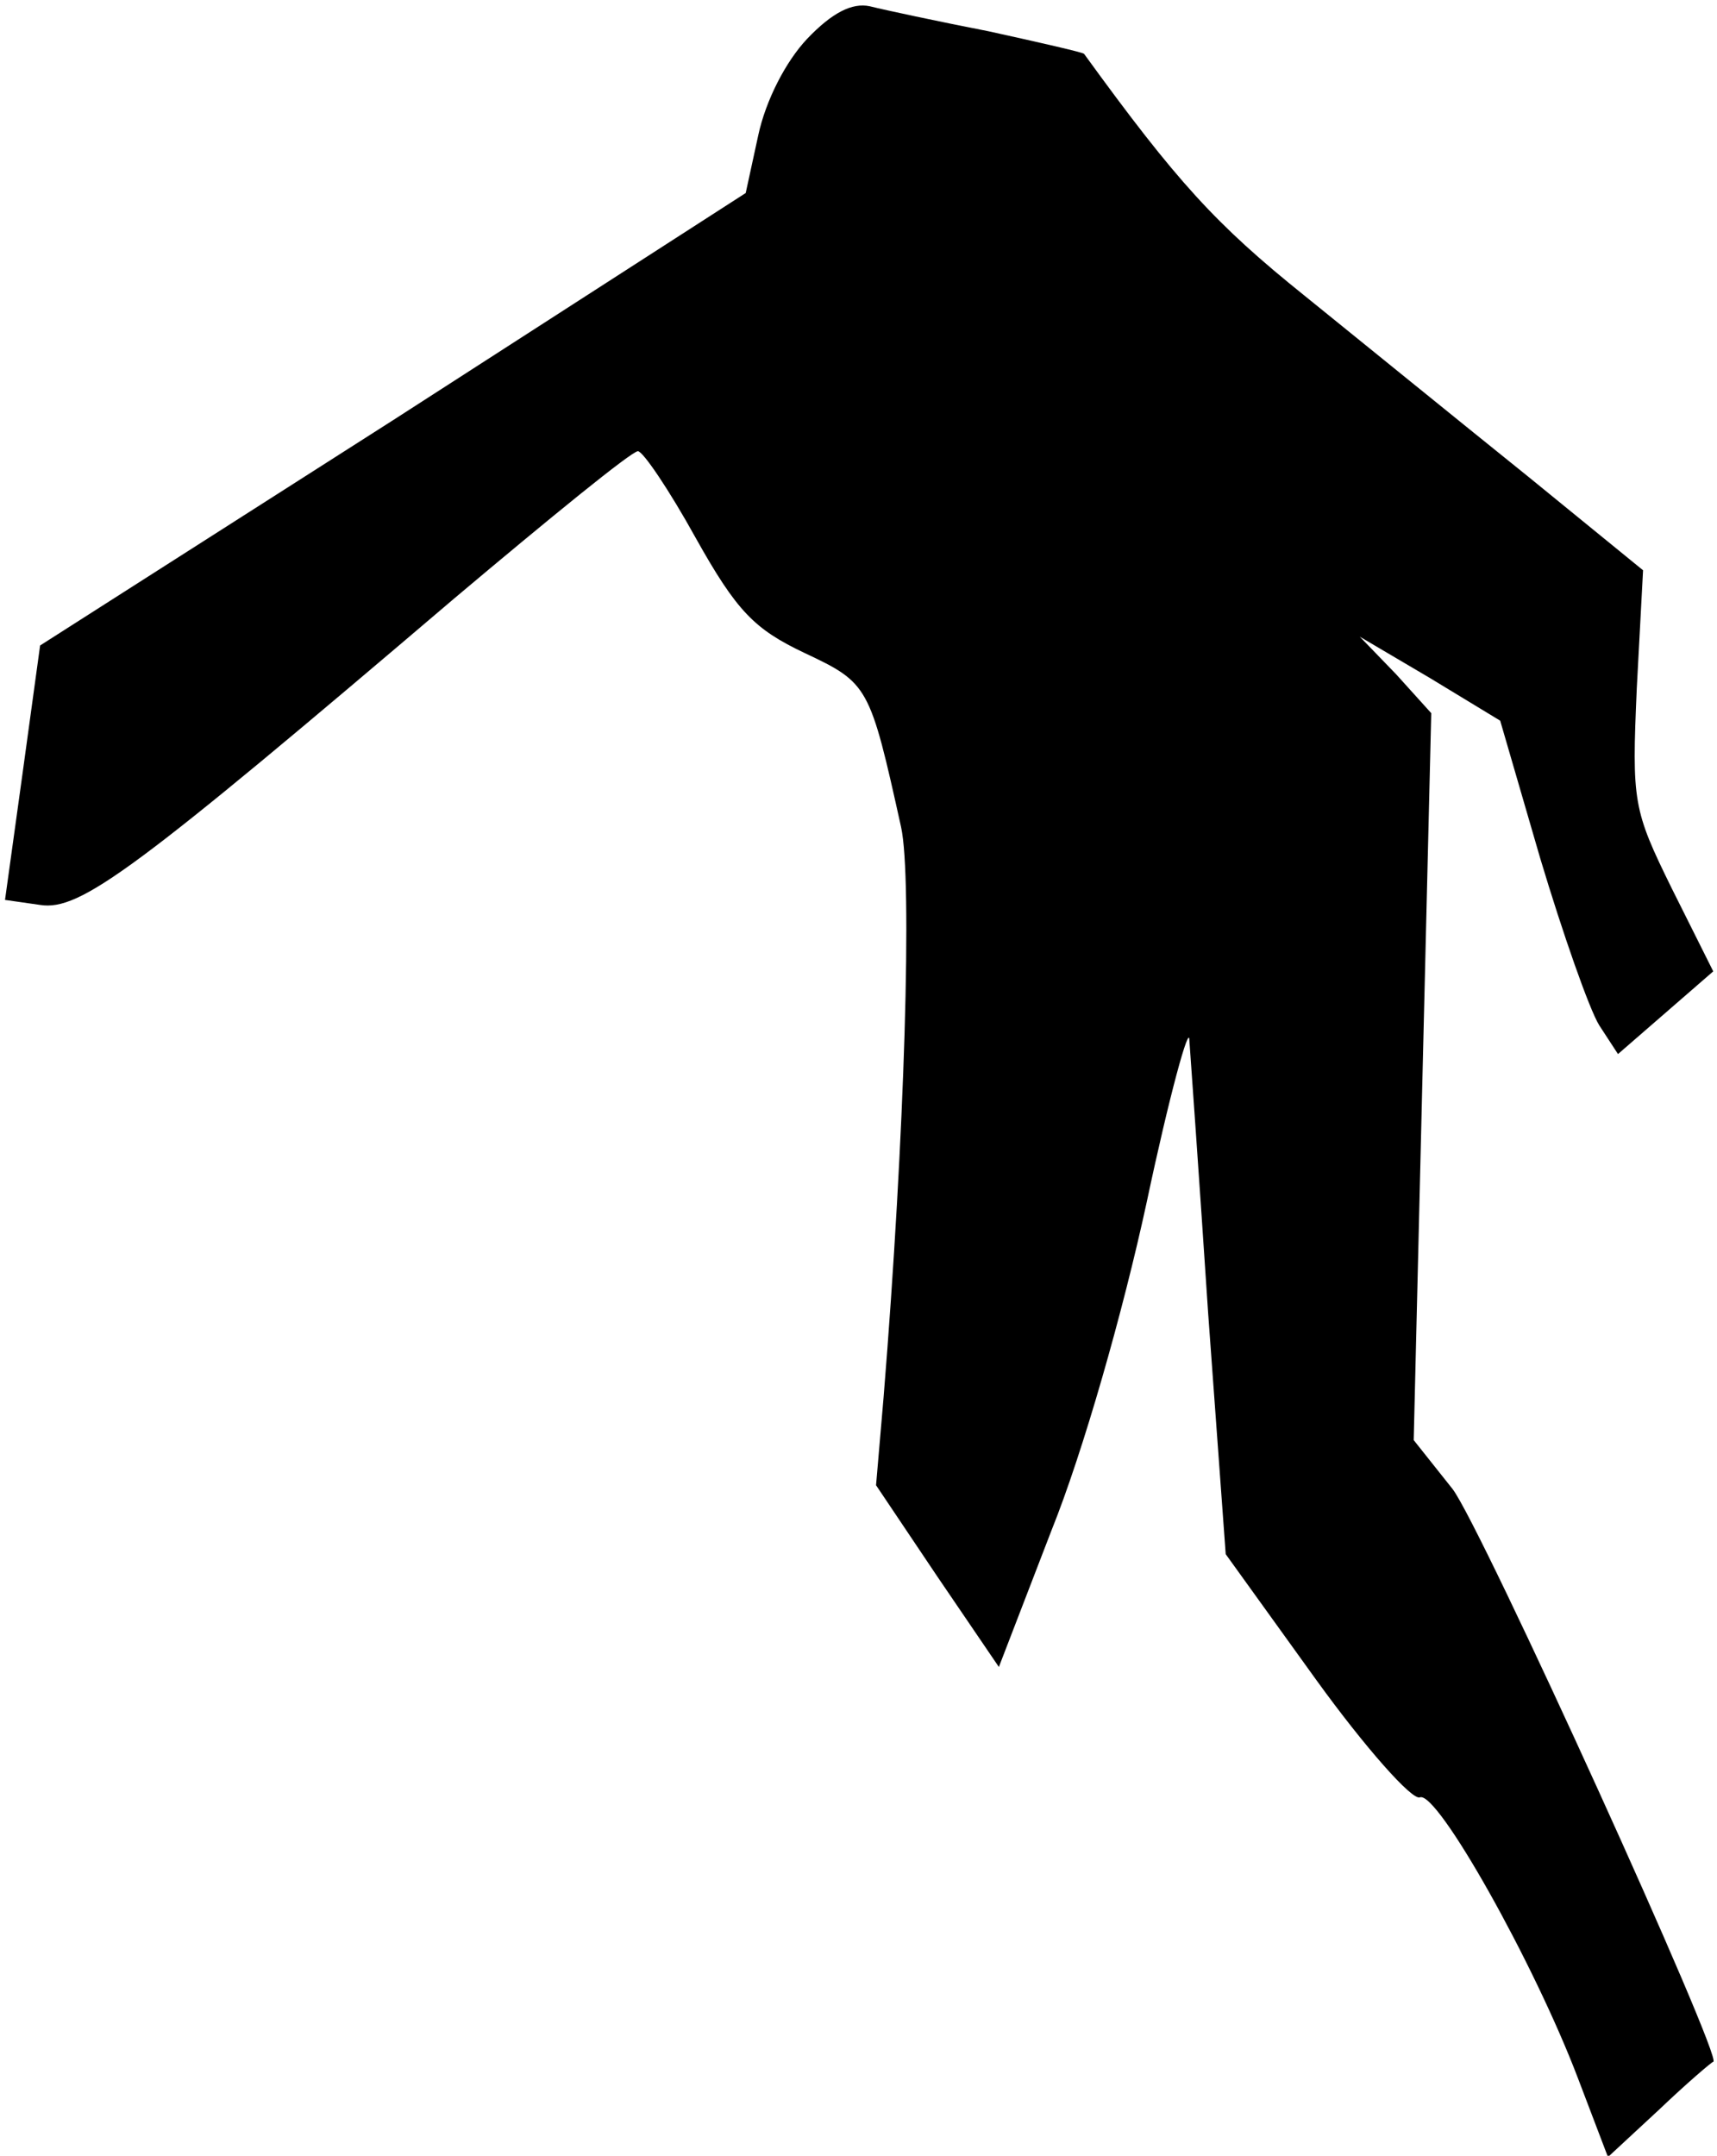 <?xml version="1.0" standalone="no"?>
<!DOCTYPE svg PUBLIC "-//W3C//DTD SVG 20010904//EN"
 "http://www.w3.org/TR/2001/REC-SVG-20010904/DTD/svg10.dtd">
<svg version="1.0" xmlns="http://www.w3.org/2000/svg"
 width="137pt" height="172pt" viewBox="0 0 137 172"
 preserveAspectRatio="xMidYMid meet">
<g transform="translate(0,172) scale(0.1,-0.1)"
fill="#000000" stroke="none">
<path fill="#000000" stroke="none" d="M644 1689 c-17 -18 -33 -49 -39 -77
l-10 -46 -281 -181 -282 -180 -14 -102 -14 -101 28 -4 c32 -5 75 27 331 245
76 64 141 117 146 117 4 0 25 -31 46 -69 33 -59 47 -73 87 -92 51 -24 52 -26
77 -139 9 -41 3 -246 -14 -455 l-6 -70 49 -73 49 -72 42 109 c25 62 57 174 76
262 18 85 34 143 34 129 1 -14 8 -112 15 -218 l14 -192 72 -100 c39 -54 77
-97 83 -94 14 5 91 -132 126 -224 l24 -63 41 38 c22 21 42 38 43 38 9 0 -185
427 -208 457 l-31 39 7 290 7 290 -28 31 -29 30 56 -33 56 -34 32 -110 c18
-60 39 -120 47 -133 l15 -23 38 33 38 33 -33 66 c-31 63 -32 69 -28 160 l5 94
-92 75 c-51 41 -131 106 -178 144 -71 57 -102 91 -176 193 0 1 -35 9 -76 18
-41 8 -83 17 -95 20 -14 3 -30 -5 -50 -26z"/>
</g>
</svg>
